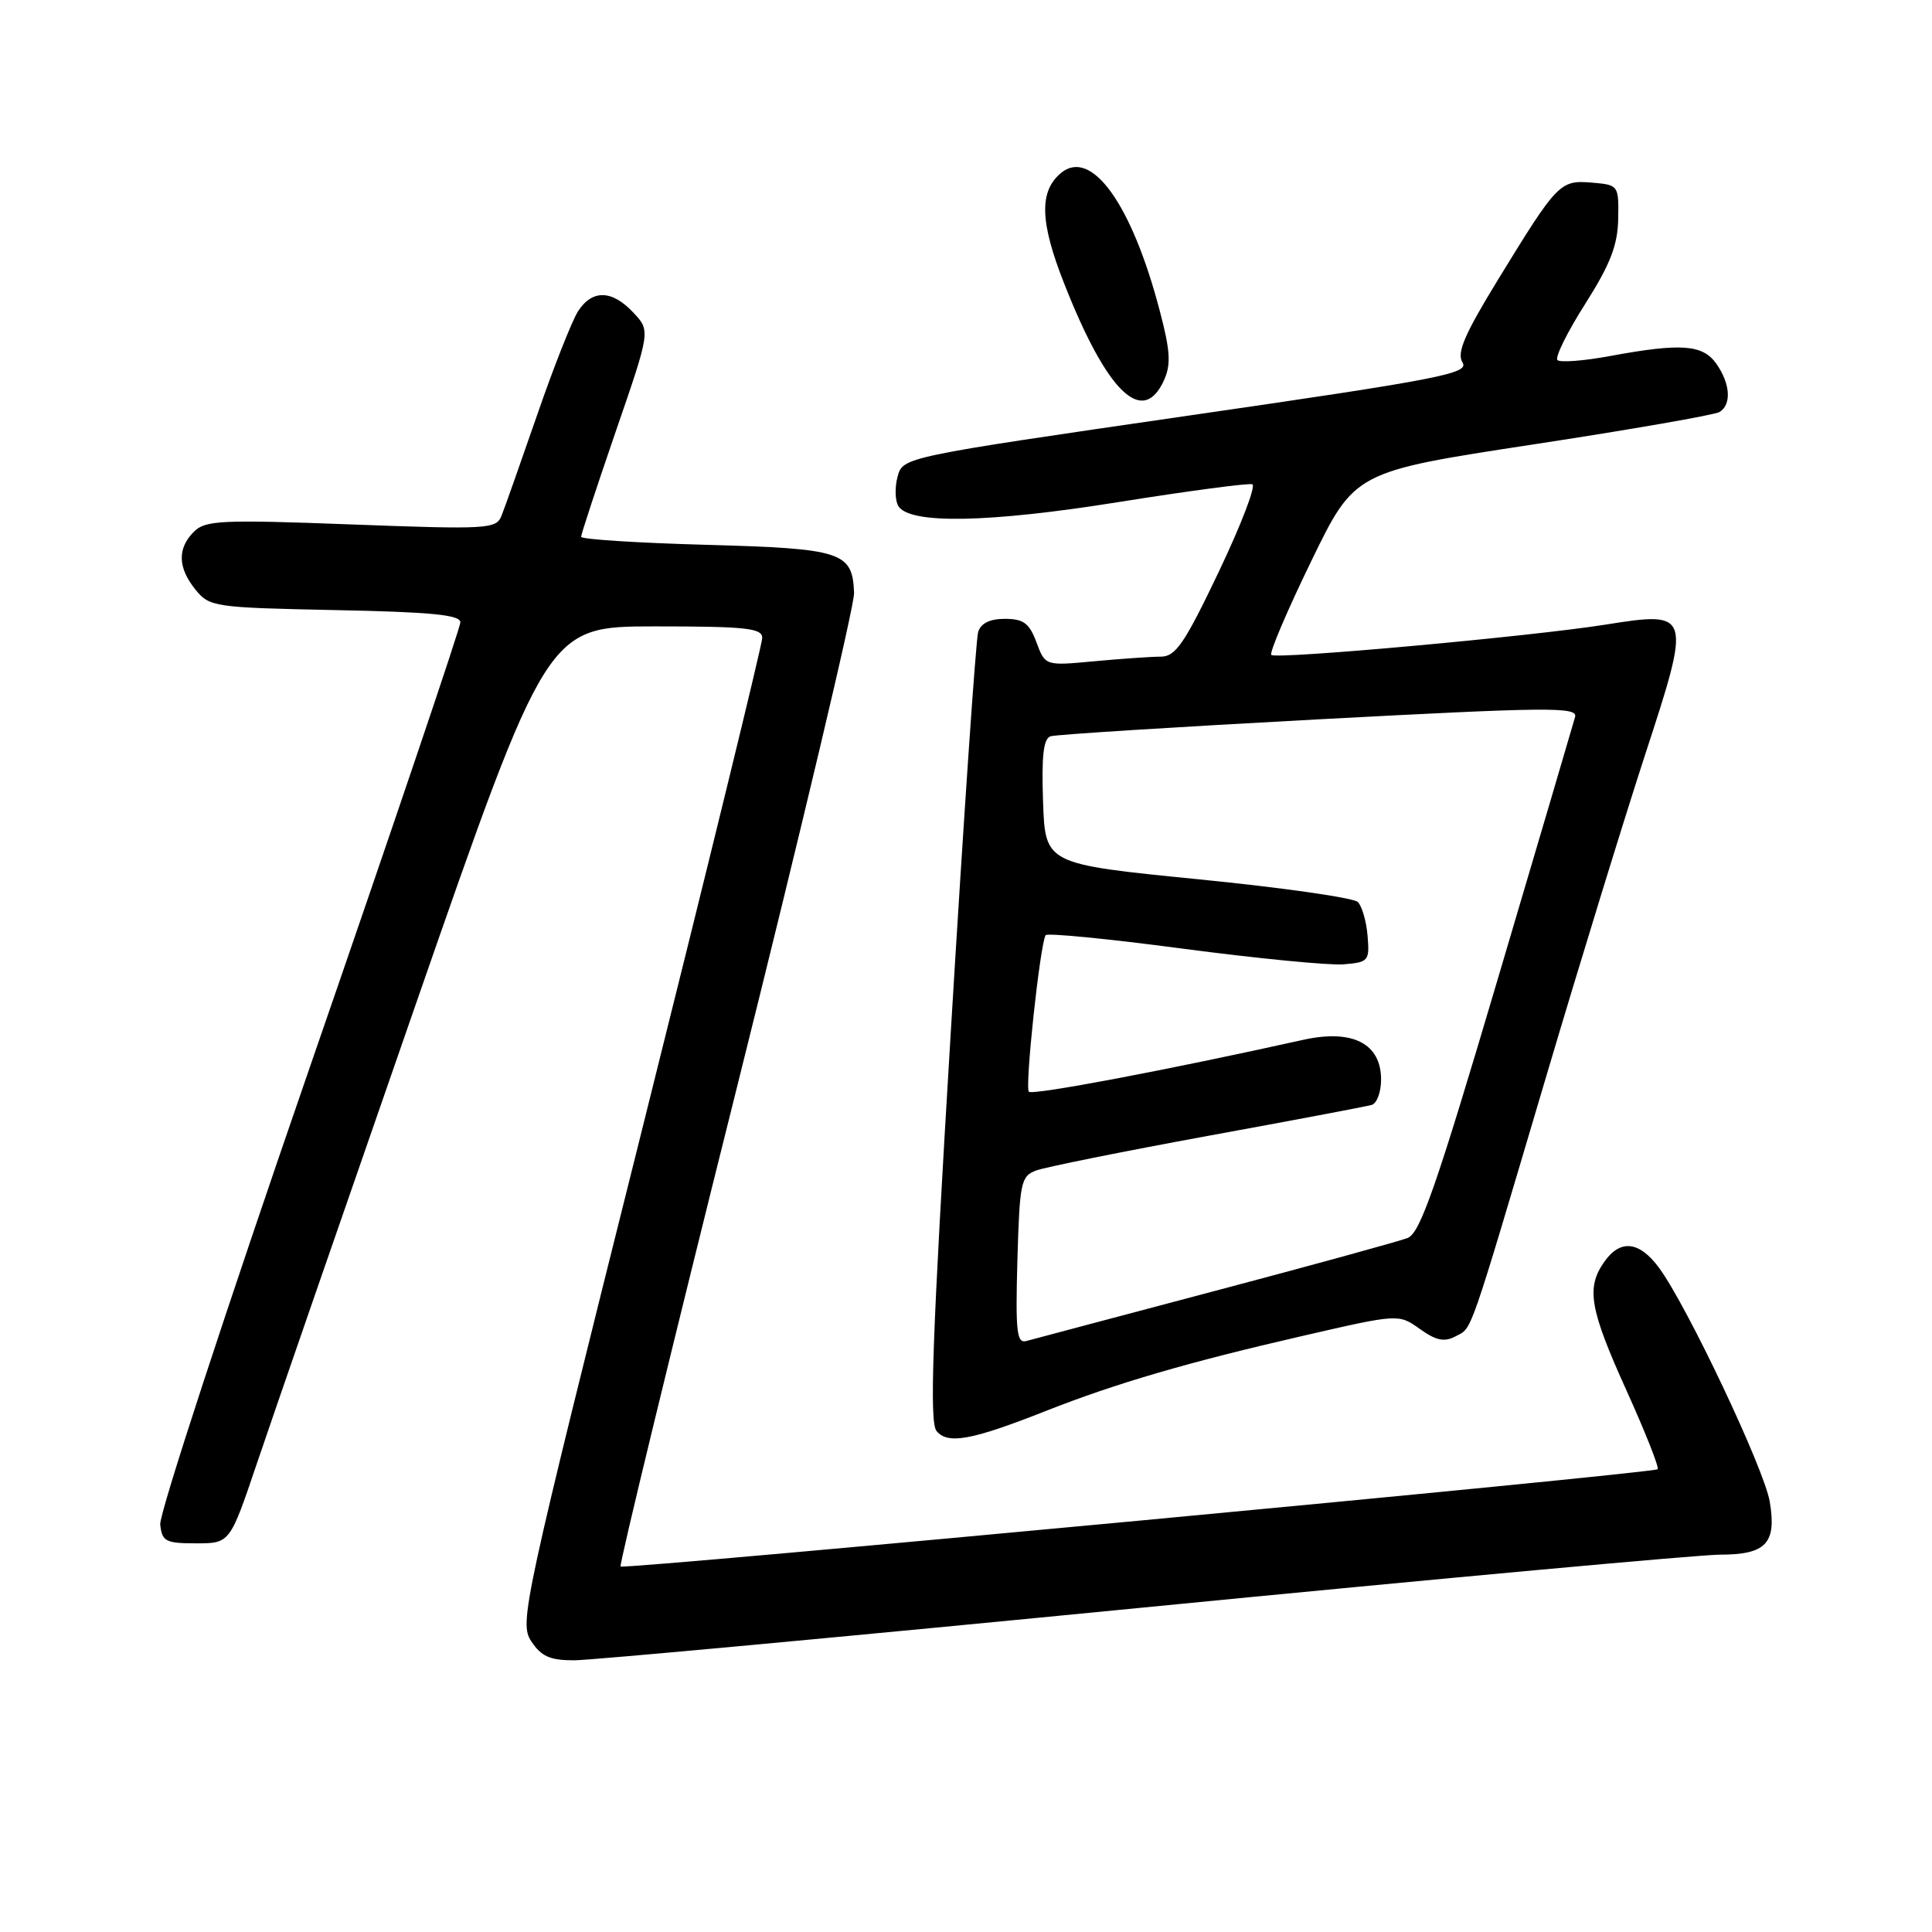 <?xml version="1.0" encoding="UTF-8" standalone="no"?>
<!DOCTYPE svg PUBLIC "-//W3C//DTD SVG 1.1//EN" "http://www.w3.org/Graphics/SVG/1.1/DTD/svg11.dtd" >
<svg xmlns="http://www.w3.org/2000/svg" xmlns:xlink="http://www.w3.org/1999/xlink" version="1.1" viewBox="0 0 256 256">
 <g >
 <path fill="currentColor"
d=" M 151.57 213.00 C 190.88 209.15 225.23 206.00 227.90 206.00 C 234.02 206.00 235.43 204.50 234.50 198.97 C 233.76 194.60 223.52 172.98 219.83 167.99 C 217.21 164.44 214.69 164.17 212.56 167.22 C 210.15 170.66 210.64 173.47 215.53 184.27 C 218.02 189.78 219.87 194.46 219.65 194.68 C 219.10 195.23 82.69 208.02 82.23 207.57 C 82.03 207.36 88.93 178.91 97.58 144.35 C 106.22 109.78 113.24 80.18 113.17 78.56 C 112.95 73.12 111.63 72.69 93.54 72.19 C 84.44 71.94 77.00 71.46 77.00 71.13 C 77.00 70.79 79.07 64.51 81.59 57.17 C 86.19 43.83 86.19 43.83 83.92 41.42 C 81.08 38.39 78.47 38.34 76.59 41.25 C 75.80 42.49 73.35 48.67 71.17 55.00 C 68.98 61.33 66.86 67.33 66.45 68.35 C 65.75 70.10 64.64 70.17 46.54 69.49 C 29.30 68.84 27.20 68.94 25.69 70.46 C 23.48 72.67 23.55 75.23 25.91 78.14 C 27.76 80.42 28.38 80.51 44.41 80.84 C 57.10 81.09 61.00 81.47 61.00 82.46 C 61.00 83.17 51.99 109.79 40.98 141.62 C 29.97 173.46 21.08 200.62 21.23 202.00 C 21.47 204.25 21.94 204.50 25.98 204.50 C 30.46 204.50 30.46 204.50 34.01 194.00 C 35.96 188.22 45.42 160.89 55.03 133.25 C 72.50 83.01 72.50 83.01 86.75 83.00 C 98.89 83.00 101.00 83.23 101.00 84.53 C 101.00 85.38 93.74 115.06 84.87 150.51 C 69.30 212.70 68.79 215.03 70.39 217.47 C 71.71 219.48 72.87 220.00 76.07 220.00 C 78.29 220.00 112.26 216.85 151.57 213.00 Z  M 138.50 186.99 C 147.81 183.31 157.39 180.51 172.67 177.00 C 185.32 174.09 185.32 174.09 188.13 176.09 C 190.31 177.65 191.39 177.86 192.89 177.06 C 195.12 175.86 194.44 177.84 204.92 142.50 C 209.32 127.65 215.20 108.55 217.97 100.05 C 224.15 81.16 224.09 80.96 212.77 82.76 C 202.92 84.33 169.07 87.40 168.45 86.78 C 168.18 86.51 170.55 80.93 173.73 74.39 C 179.50 62.50 179.50 62.50 203.10 58.90 C 216.08 56.92 227.22 54.98 227.85 54.59 C 229.46 53.60 229.28 50.85 227.44 48.22 C 225.64 45.65 222.80 45.43 213.37 47.17 C 209.87 47.82 206.72 48.06 206.37 47.71 C 206.02 47.35 207.67 44.01 210.04 40.28 C 213.38 35.01 214.35 32.50 214.42 29.00 C 214.50 24.55 214.46 24.50 210.95 24.20 C 206.71 23.85 206.39 24.17 198.56 36.95 C 194.05 44.31 192.99 46.76 193.79 48.03 C 194.70 49.49 190.98 50.22 157.22 55.11 C 119.63 60.57 119.63 60.57 118.93 63.17 C 118.55 64.59 118.60 66.35 119.04 67.06 C 120.53 69.48 130.97 69.29 148.26 66.52 C 157.48 65.05 165.44 63.99 165.94 64.17 C 166.45 64.35 164.45 69.56 161.50 75.75 C 156.95 85.29 155.78 87.00 153.82 87.01 C 152.54 87.01 148.57 87.29 145.00 87.62 C 138.50 88.23 138.50 88.23 137.34 85.12 C 136.39 82.57 135.62 82.00 133.15 82.00 C 131.15 82.00 129.96 82.59 129.61 83.75 C 129.31 84.71 127.68 108.60 125.98 136.82 C 123.52 177.42 123.13 188.45 124.10 189.62 C 125.59 191.42 128.75 190.84 138.50 186.99 Z  M 154.23 50.40 C 155.18 48.30 155.08 46.51 153.67 41.17 C 149.97 27.04 144.62 19.58 140.59 22.92 C 137.67 25.35 137.78 29.40 141.02 37.60 C 146.69 52.00 151.41 56.57 154.23 50.40 Z  M 134.81 167.00 C 135.11 156.64 135.27 155.85 137.31 155.09 C 138.52 154.65 148.72 152.59 160.00 150.52 C 171.28 148.46 181.06 146.61 181.75 146.41 C 182.44 146.22 183.00 144.71 183.00 143.05 C 183.00 138.26 179.21 136.33 172.65 137.79 C 154.76 141.77 136.83 145.16 136.33 144.66 C 135.77 144.11 137.81 125.15 138.55 123.92 C 138.75 123.60 146.91 124.40 156.70 125.70 C 166.49 126.99 176.07 127.93 178.00 127.78 C 181.34 127.51 181.49 127.34 181.21 124.01 C 181.06 122.10 180.47 120.07 179.92 119.52 C 179.36 118.96 169.82 117.60 158.70 116.50 C 138.50 114.49 138.50 114.49 138.21 106.23 C 138.00 100.15 138.26 97.86 139.21 97.56 C 139.92 97.33 155.94 96.32 174.80 95.31 C 205.23 93.69 209.06 93.65 208.71 94.99 C 208.48 95.82 203.86 111.52 198.42 129.87 C 190.33 157.21 188.18 163.39 186.52 164.04 C 185.41 164.47 173.93 167.63 161.00 171.05 C 148.07 174.48 136.82 177.46 136.00 177.69 C 134.72 178.05 134.55 176.49 134.81 167.00 Z "/>
</g>
</svg>